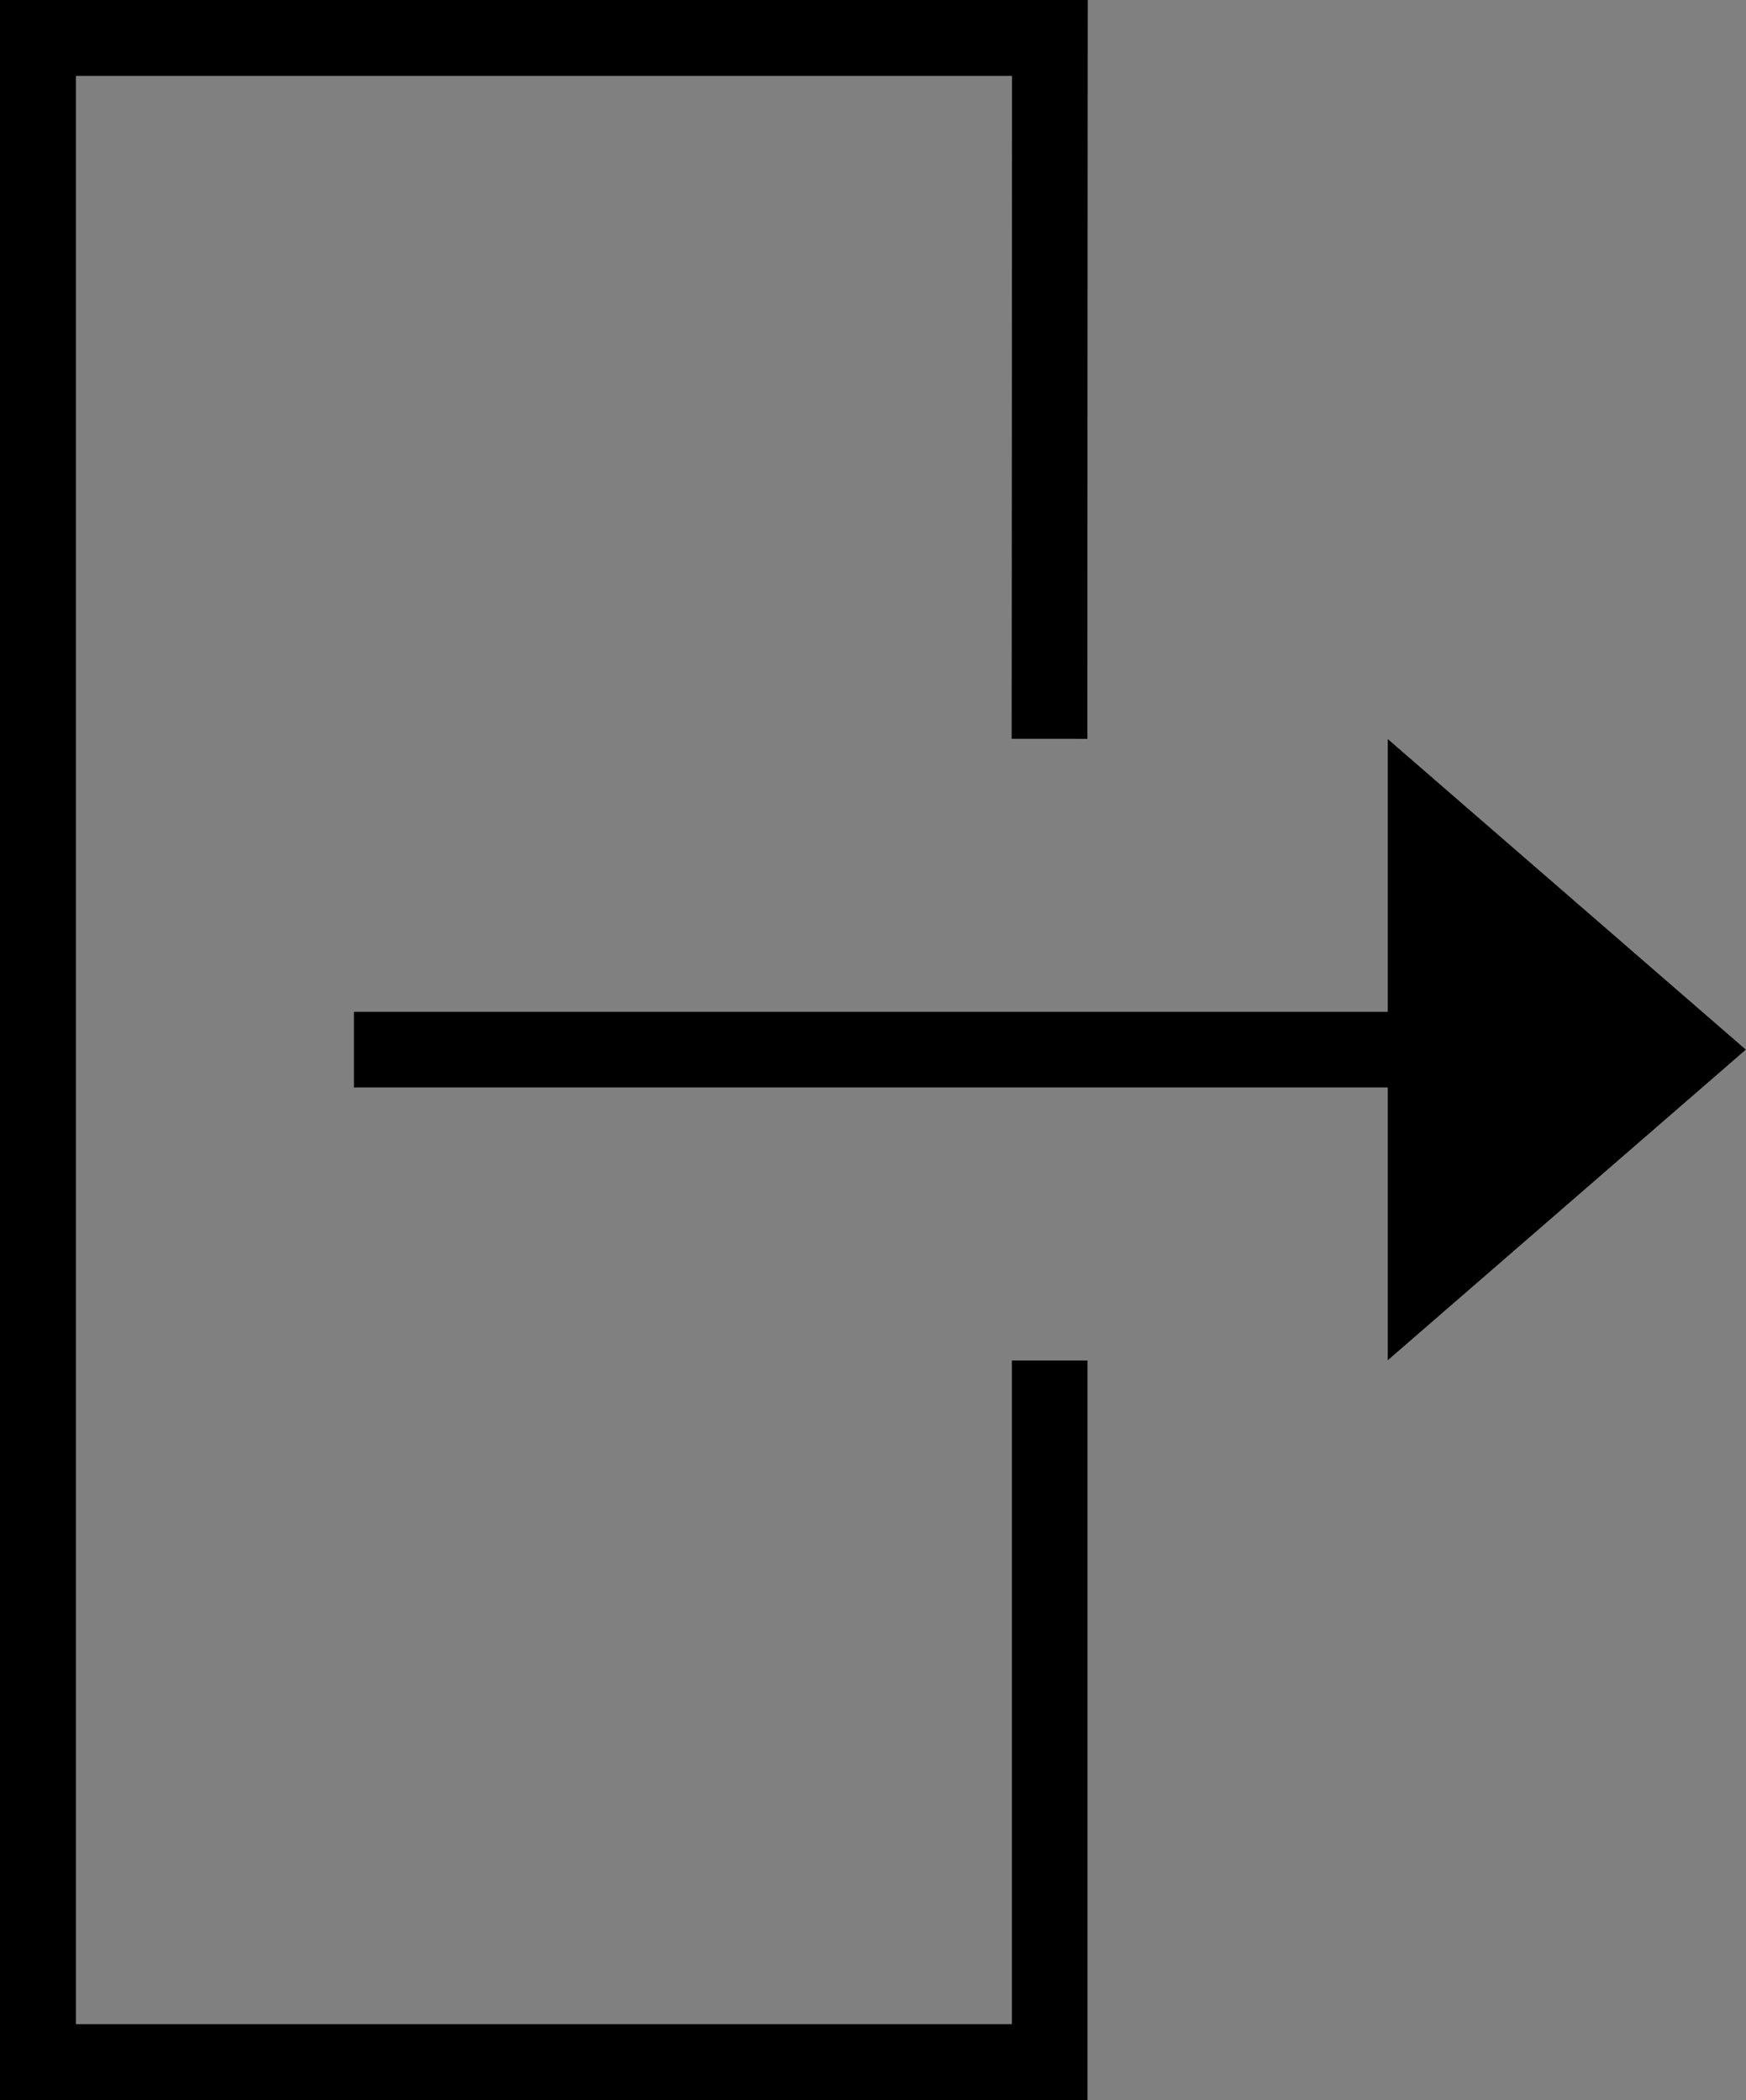 <svg xmlns="http://www.w3.org/2000/svg" viewBox="0 0 91.9 110.54"><rect x="0" y="0" width="91.9" height="110.54" fill="#808080" stroke="none"/><defs><style>.cls-1,.cls-2,.cls-4{fill:none;stroke-miterlimit:10;stroke-width:4px;}.cls-1{stroke:#fff;}.cls-2{stroke:#221f1f;}.cls-3{fill:#fff;}.cls-4{stroke:#000;}</style></defs><title>Logout_Black</title><g id="WHITE"><polyline class="cls-1" points="55.25 71.61 55.25 108.54 2 108.54 2 2 55.26 2 55.24 38.89"/><path class="cls-2" d="M106,145.3" transform="translate(-42.75 -34.75)"/><path class="cls-2" d="M106,34.7" transform="translate(-42.75 -34.75)"/><rect class="cls-3" x="18.62" y="53.25" width="68.94" height="4"/><polygon class="cls-3" points="73.04 71.61 73.04 38.89 91.9 55.25 73.04 71.61"/></g><g id="BLACK"><polyline class="cls-4" points="55.25 71.61 55.25 108.54 2 108.54 2 2 55.26 2 55.24 38.89"/><path class="cls-2" d="M106,145.3" transform="translate(-42.75 -34.75)"/><path class="cls-2" d="M106,34.7" transform="translate(-42.75 -34.75)"/><rect x="18.62" y="53.25" width="68.94" height="4"/><polygon points="73.04 71.61 73.04 38.89 91.9 55.25 73.04 71.61"/></g></svg>